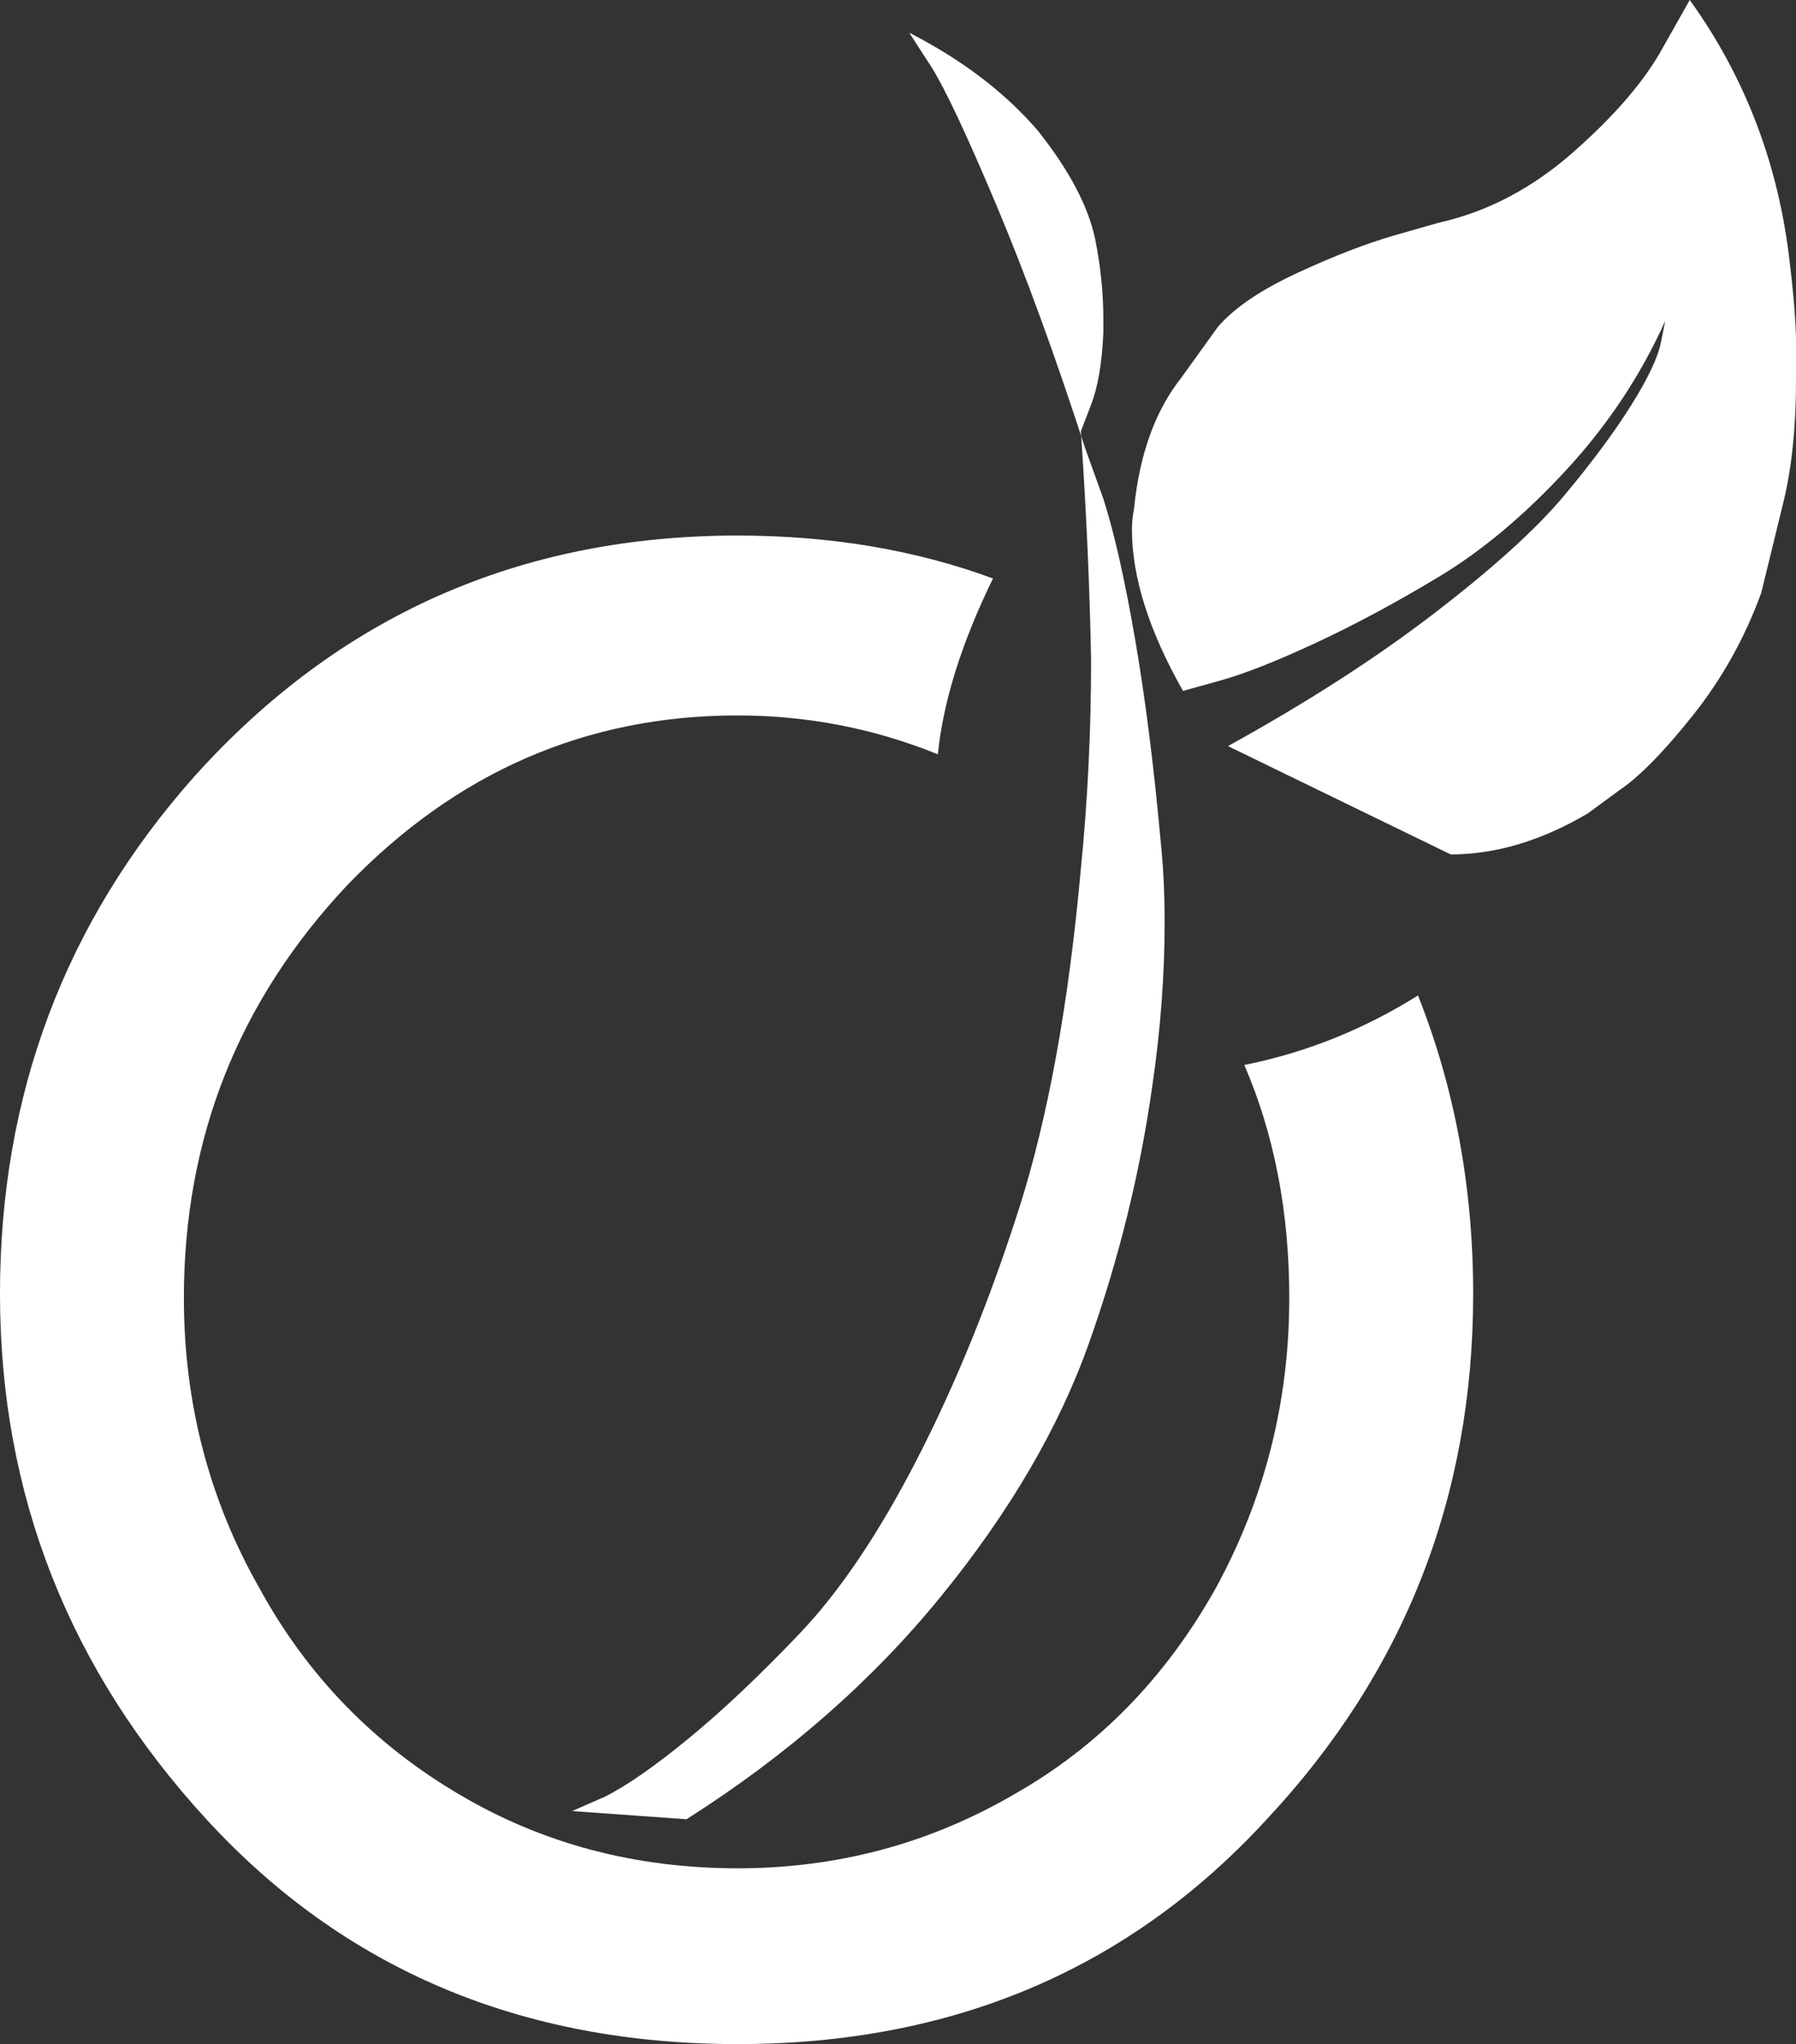 <?xml version="1.0" encoding="UTF-8"?>
<svg xmlns="http://www.w3.org/2000/svg" height="1000" width="879"><rect width="100%" height="100%" fill="#333333" stroke="none"/><path d="M0 633q0 147 101 257t260 110q158 0 259-110 101-108 101-257 0-78-27-146-40 25-85 34 22 51 22 114 0 76-36 142-37 66-99 101-62 36-135 36-75 0-136-36-63-37-98-101-37-65-37-142 0-117 80-202 80-83 191-83 51 0 98 19 4-39 27-86-57-21-125-21-160 0-266 118-95 107-95 253zm280 253l56 4q74-47 124.5-109t72.5-124 31-126q6-41 6-80 0-21-2-40-5-55-12.5-98.5t-15.5-68.5l-9-25q-22-68-43.5-119t-31.5-67l-11-17q39 20 63 48 23 29 28 53 4 20 4 39l0 7q-1 22-6 35l-5 13q4 58 5 112 0 52-5 102-9 100-30.5 167t-49.5 121.5-57.5 85.5-54.5 51.5-41 28.5zm275-637q4-40 23-64l18-25q12-14 39-26.5t48-18.5l21-6q36-8 66.5-35t43.5-51l13-23q41 57 49 129 4 32 3 57 0 34-6 59l-11 45q-12 33-33.5 60t-36.5 37l-15 11q-34 20-67 20l-109-53q58-32 101-65t63.5-57.5 33-44.5 14.5-31l2-10q-18 40-48.5 73t-62 52-60.5 32.5-47 18.5l-18 5q-25-44-25-79 0-5 1-10z" fill="#FFFFFF"/></svg>
